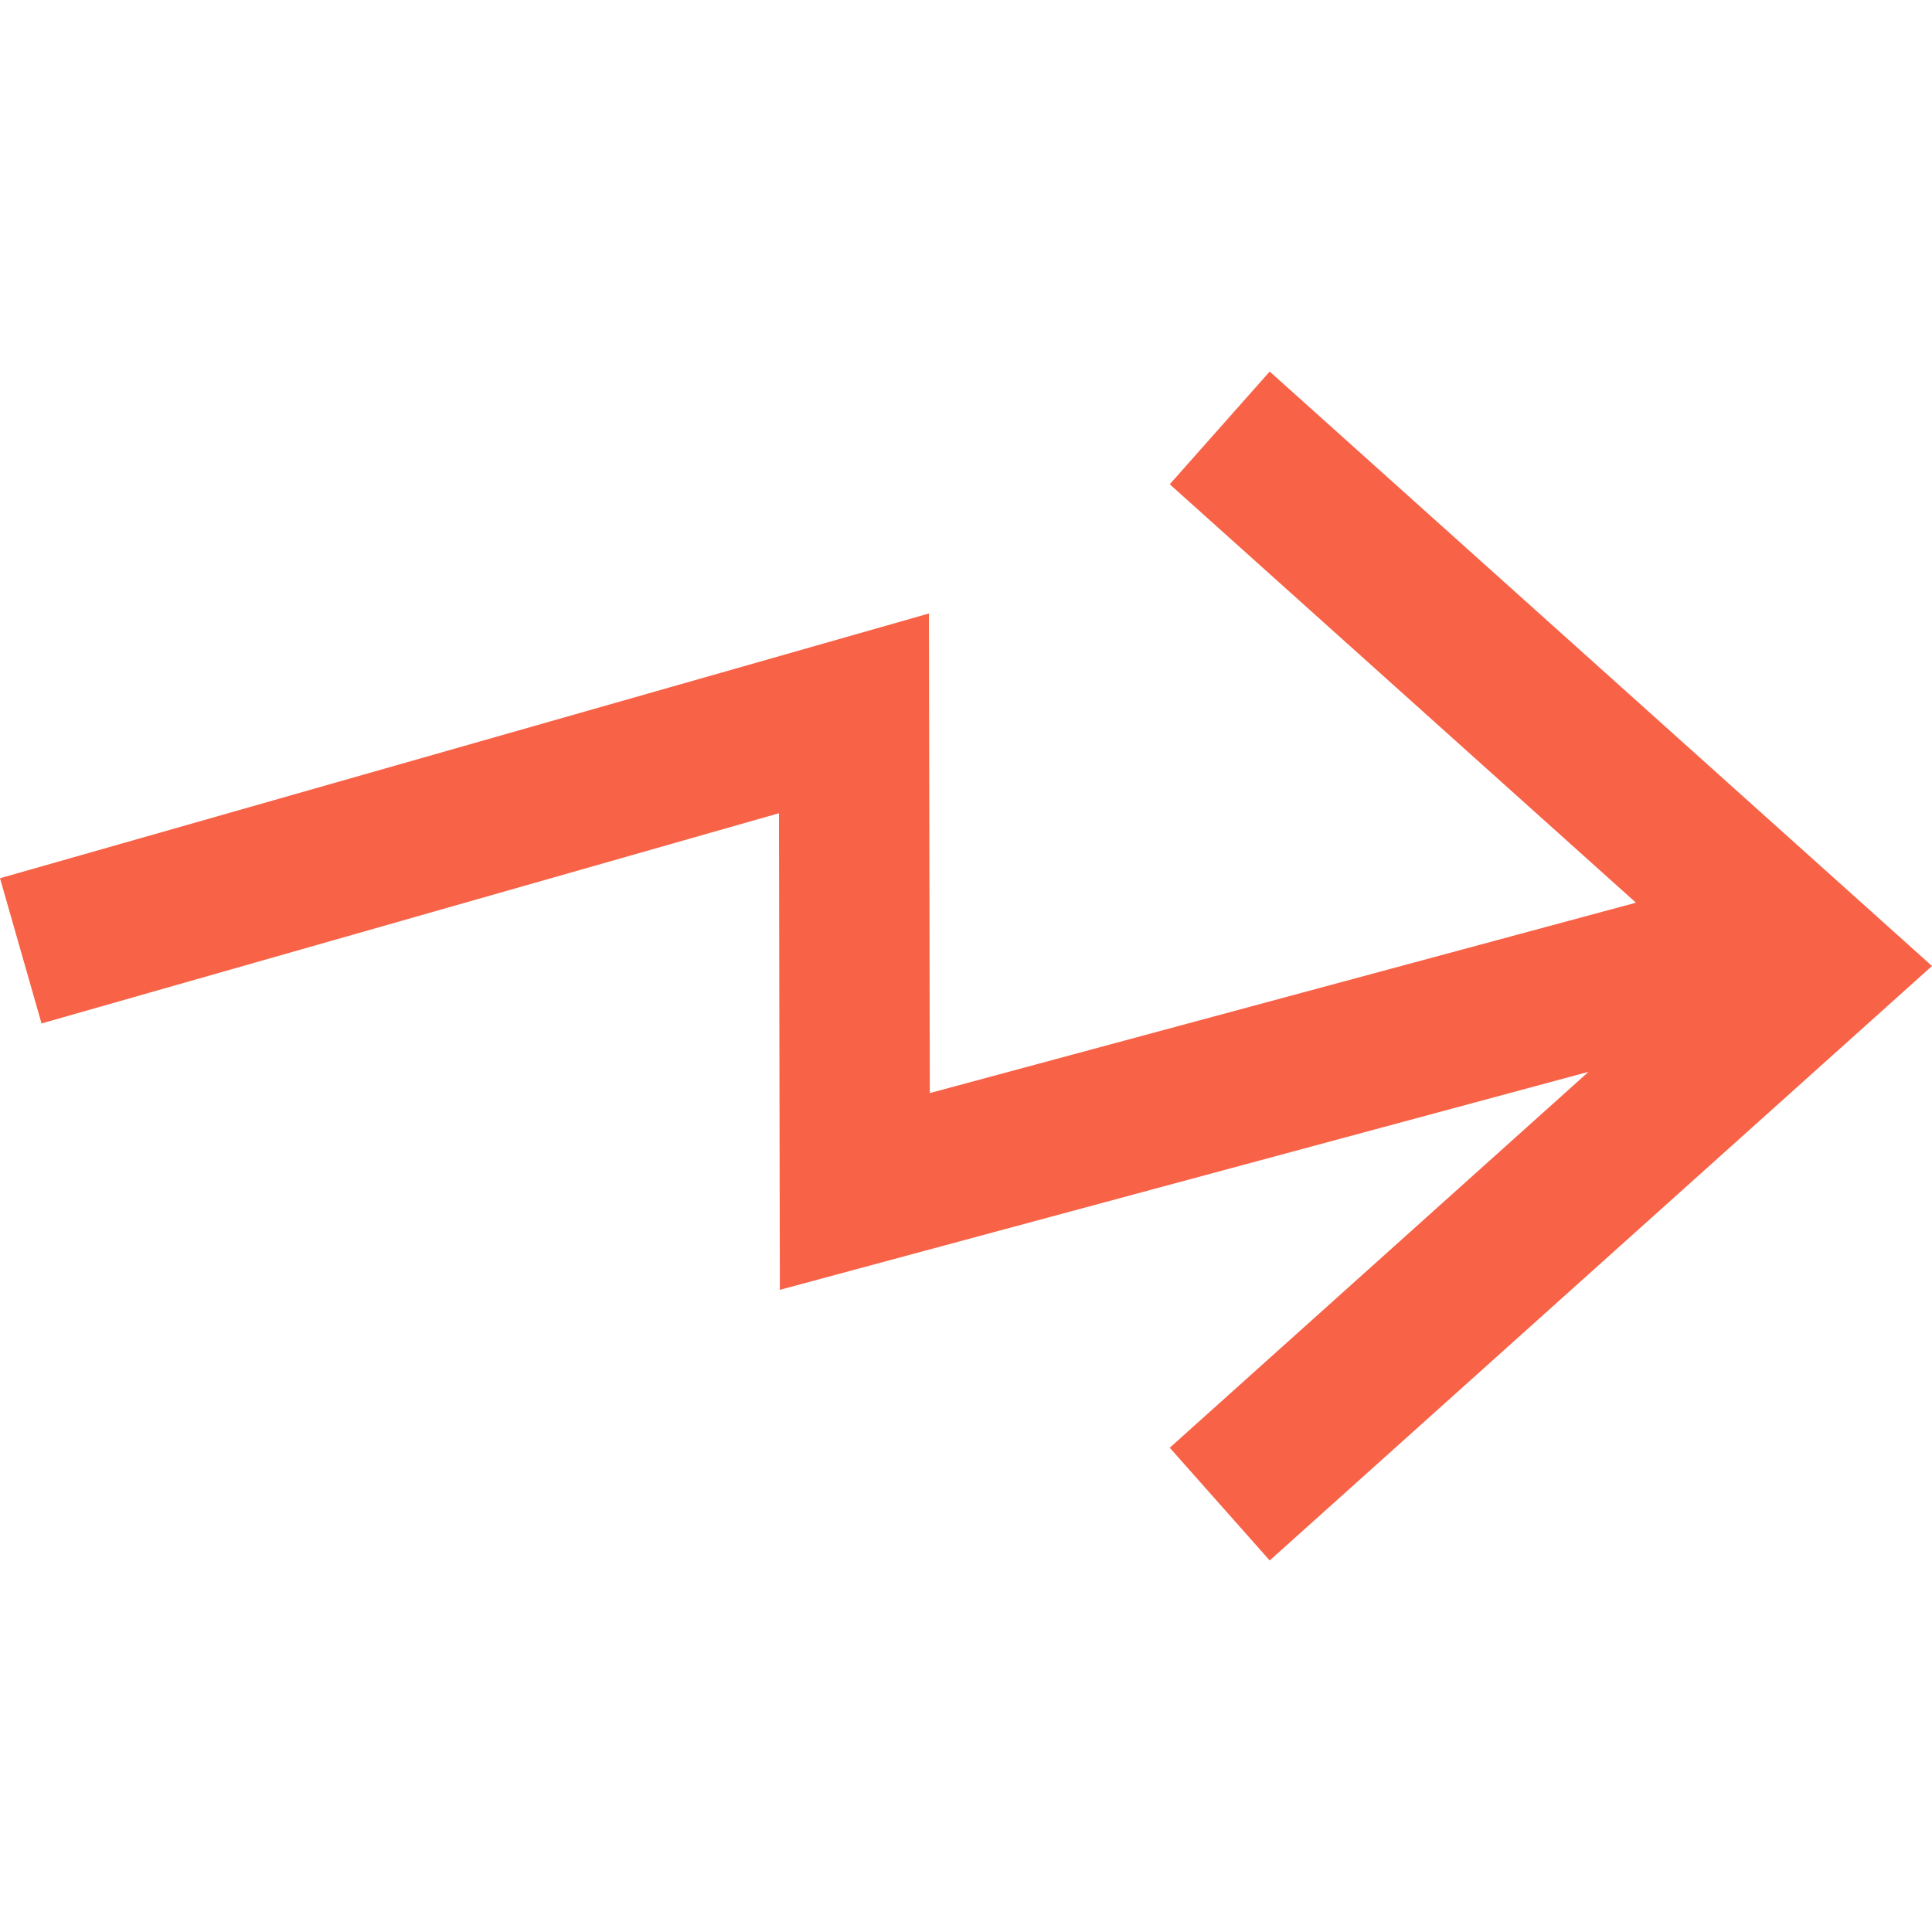<svg width="26" height="26" viewBox="0 0 26 26" fill="none" xmlns="http://www.w3.org/2000/svg">
<path fill-rule="evenodd" clip-rule="evenodd" d="M12.501 8.256L0 11.819L0.559 13.773L10.483 10.944L10.495 17.358L21.378 14.424L15.742 19.483L17.087 21L26 13L17.087 5L15.742 6.517L22.016 12.148L12.513 14.71L12.501 8.256Z" fill="#F86247"/>
</svg>
